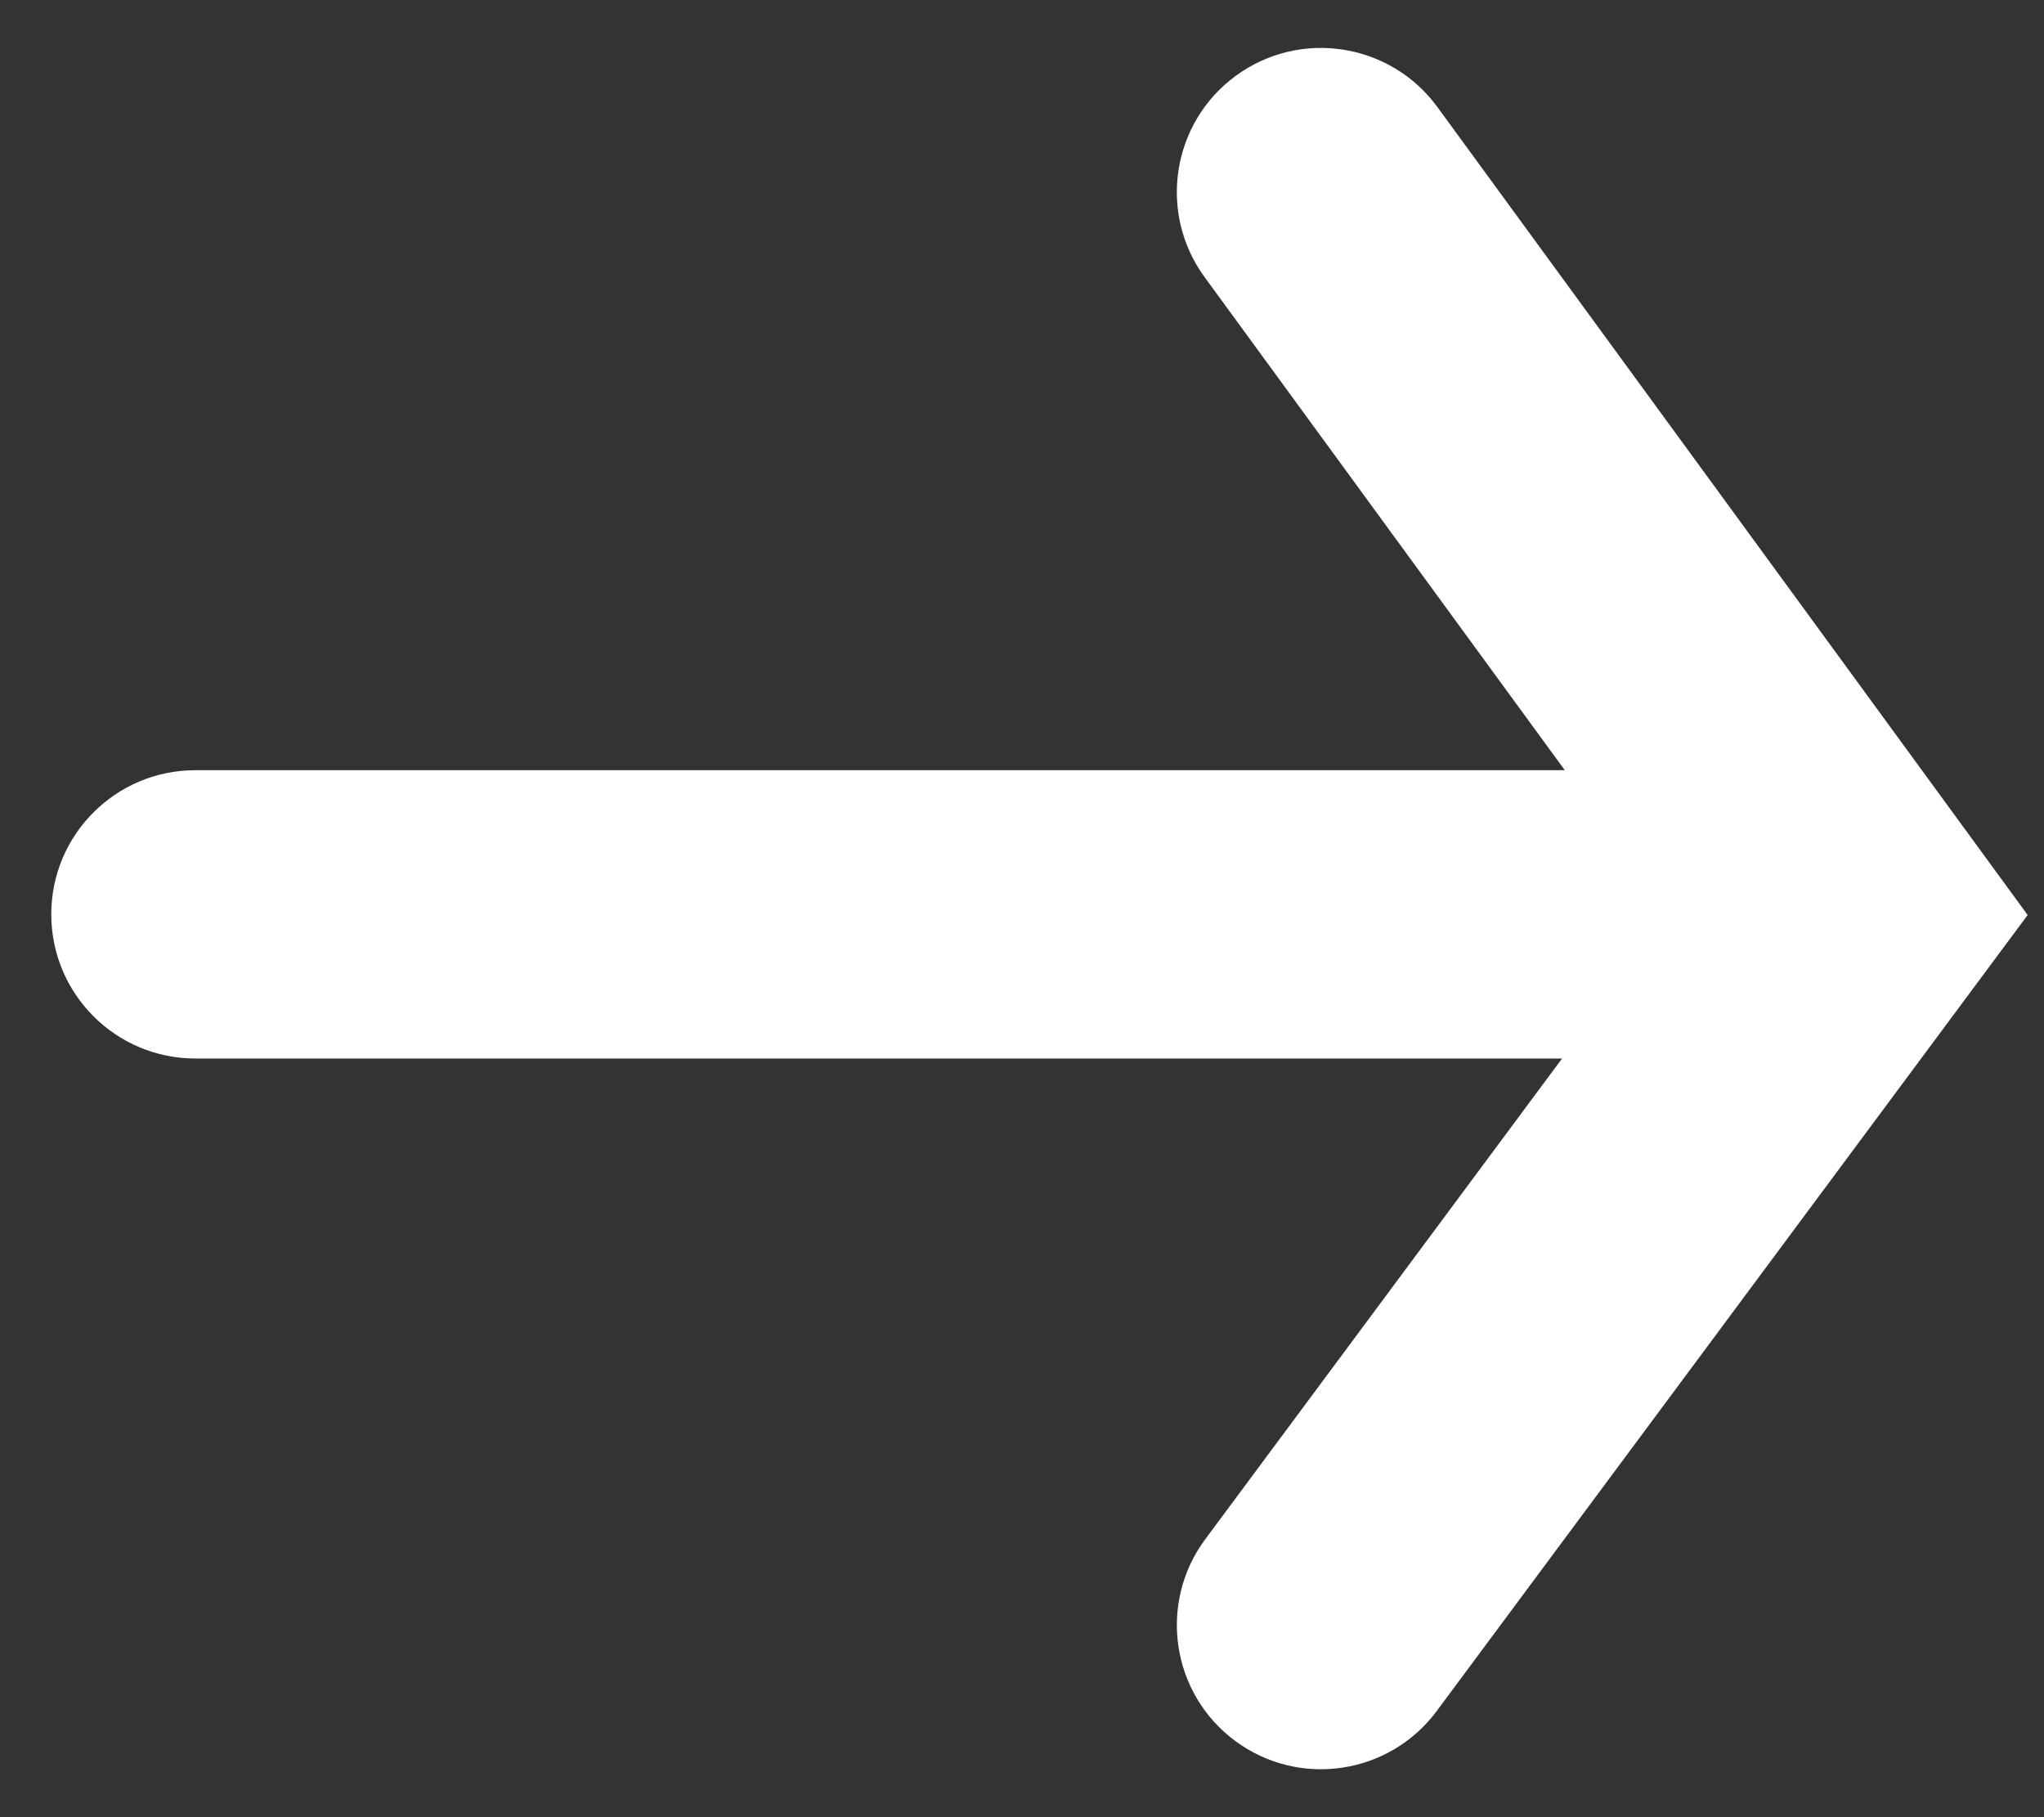 <svg width="36" height="32" viewBox="0 0 36 32" fill="none" xmlns="http://www.w3.org/2000/svg">
<rect x="0" y="0" width="36" height="32" fill="#333333" stroke="none"/>
<path fill-rule="evenodd" clip-rule="evenodd" d="M21.768 1.333C22.9 0.506 24.488 0.753 25.316 1.885L35.712 16.113L25.304 30.131C24.468 31.256 22.878 31.491 21.753 30.656C20.627 29.82 20.392 28.23 21.228 27.105L27.512 18.64H3.441C2.039 18.64 0.903 17.503 0.903 16.101C0.903 14.699 2.039 13.563 3.441 13.563H27.56L21.216 4.88C20.389 3.748 20.636 2.16 21.768 1.333Z" fill="white"/>
</svg>
